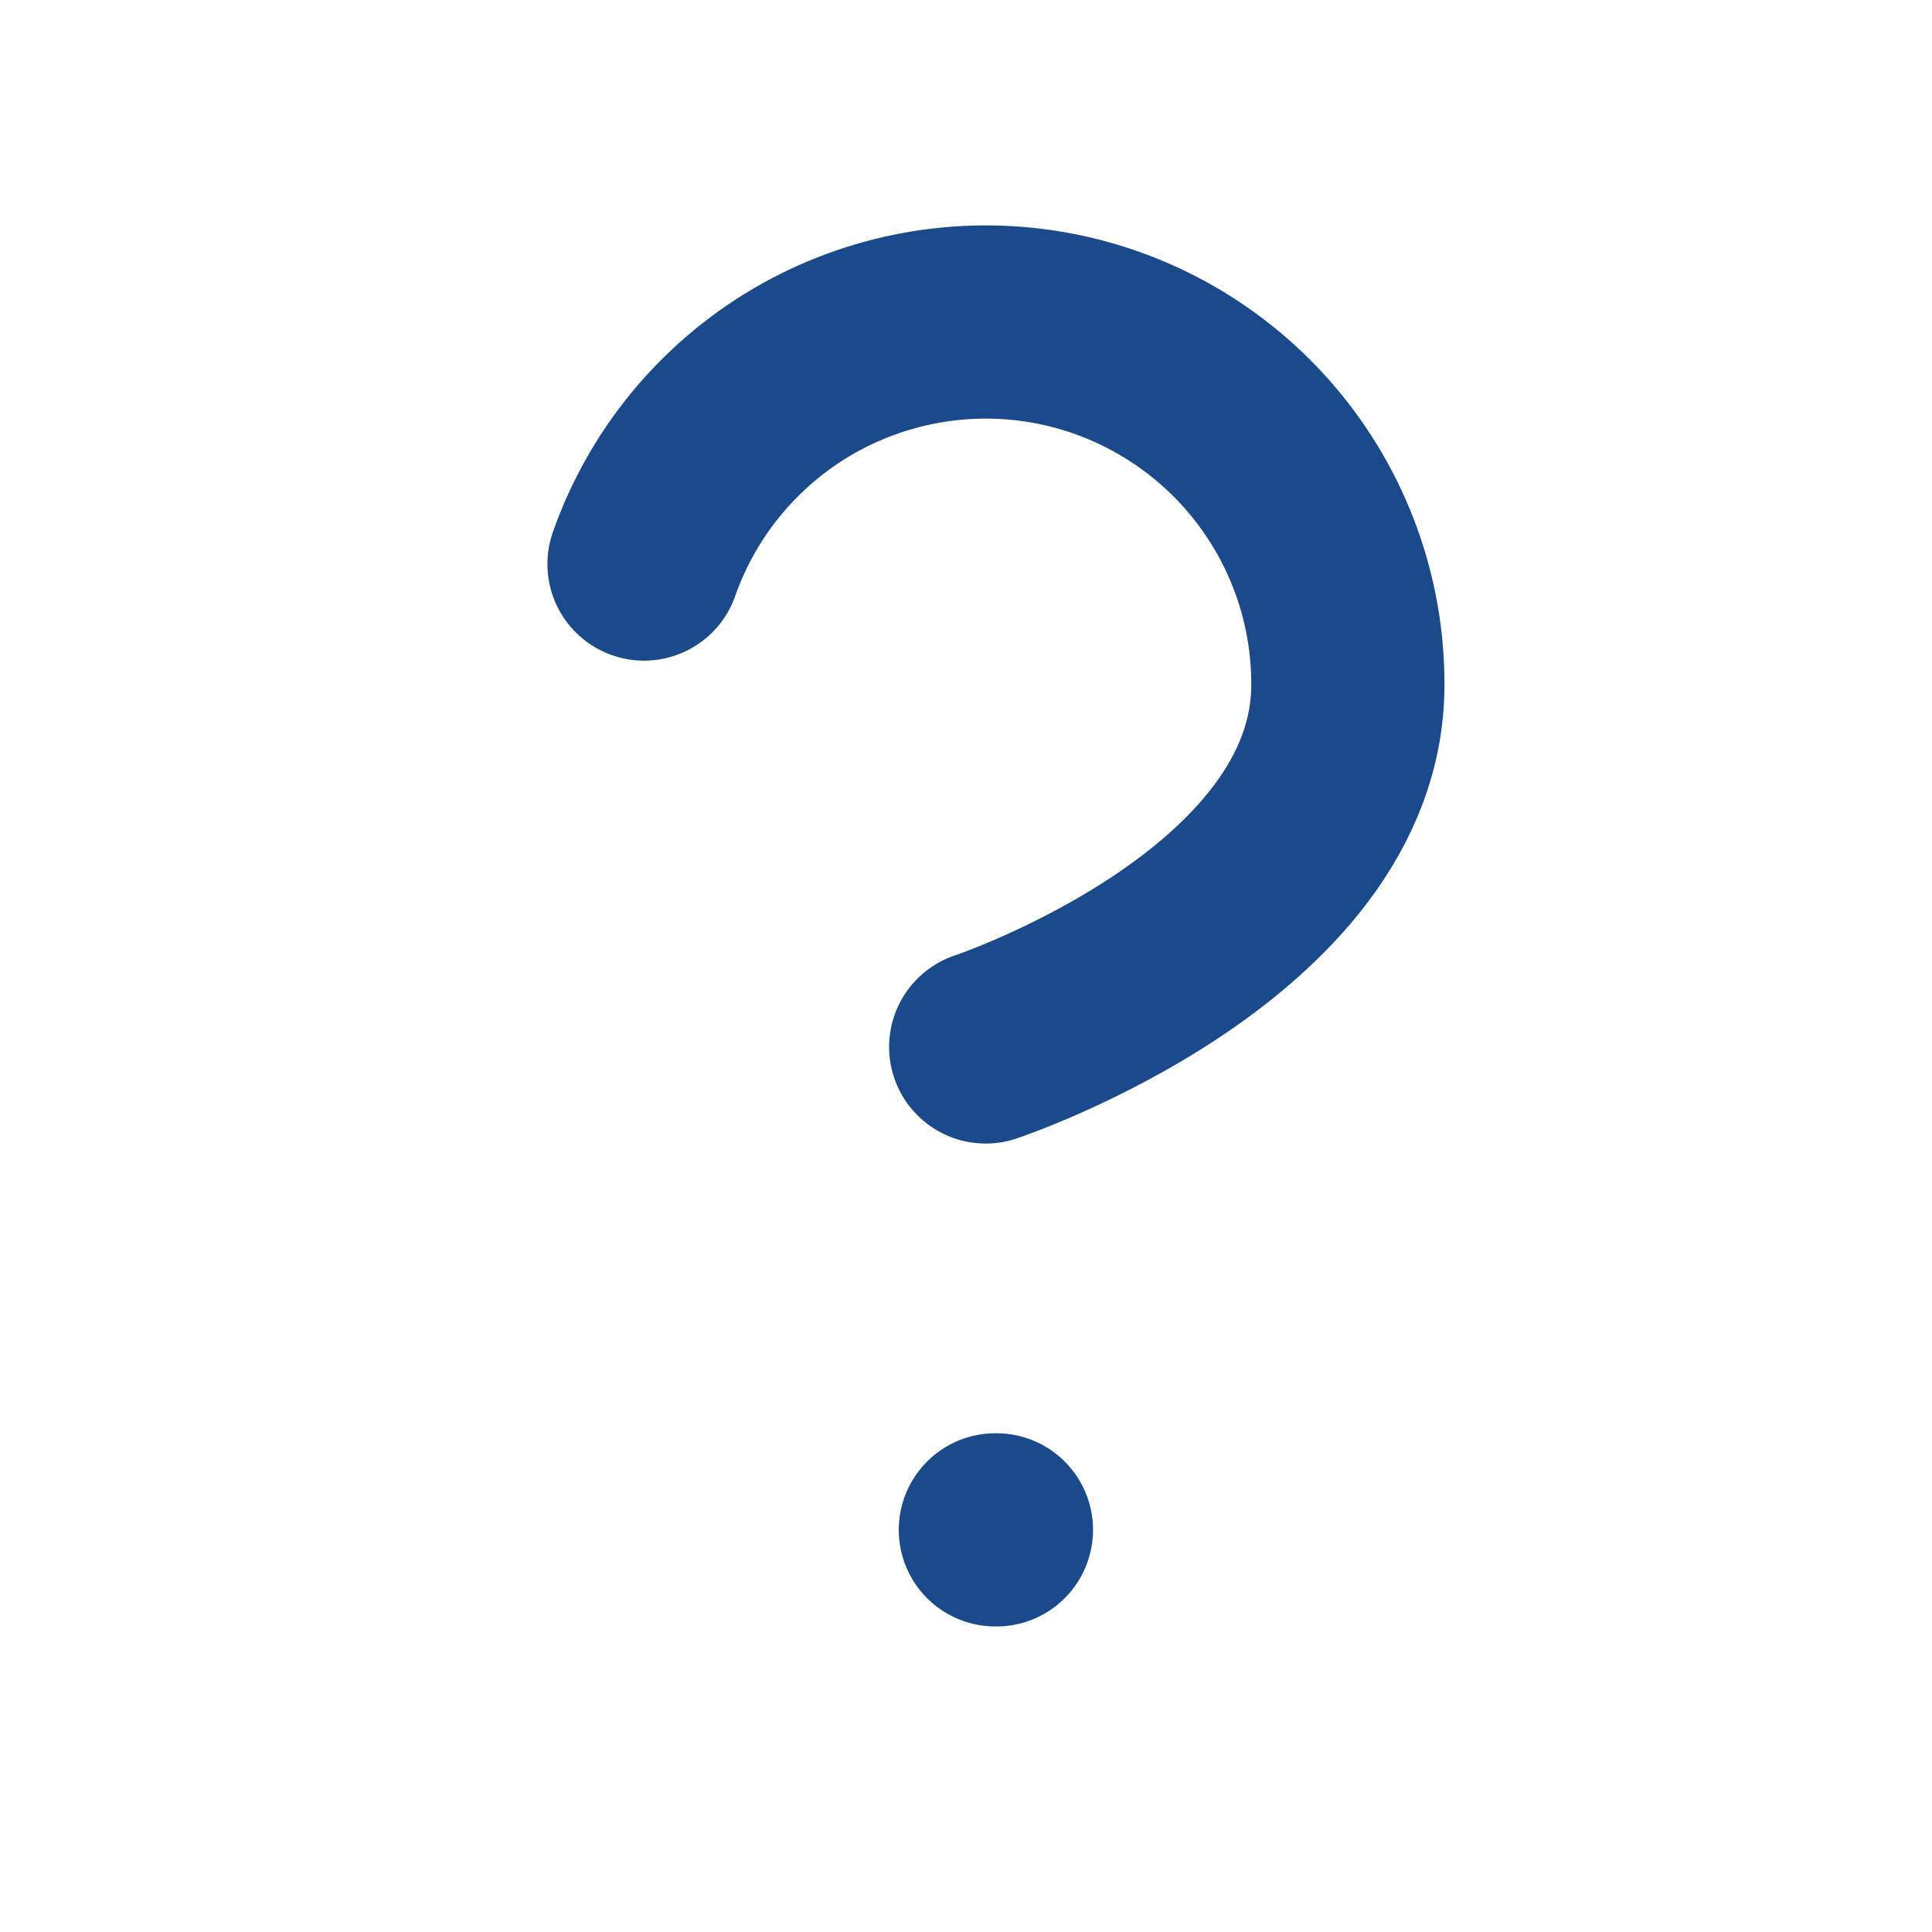 <svg width="20" height="20" viewBox="0 0 20 20" fill="none" xmlns="http://www.w3.org/2000/svg">
<path d="M6.667 5.839C6.961 5.003 7.541 4.299 8.304 3.85C9.068 3.402 9.965 3.238 10.838 3.387C11.711 3.537 12.502 3.991 13.072 4.668C13.643 5.346 13.955 6.203 13.953 7.088C13.953 9.588 10.204 10.838 10.204 10.838" stroke="#1A4A8C" stroke-width="2" stroke-linecap="round" stroke-linejoin="round"/>
<path d="M10.304 15.837H10.315" stroke="#1A4A8C" stroke-width="2" stroke-linecap="round" stroke-linejoin="round"/>
</svg>
